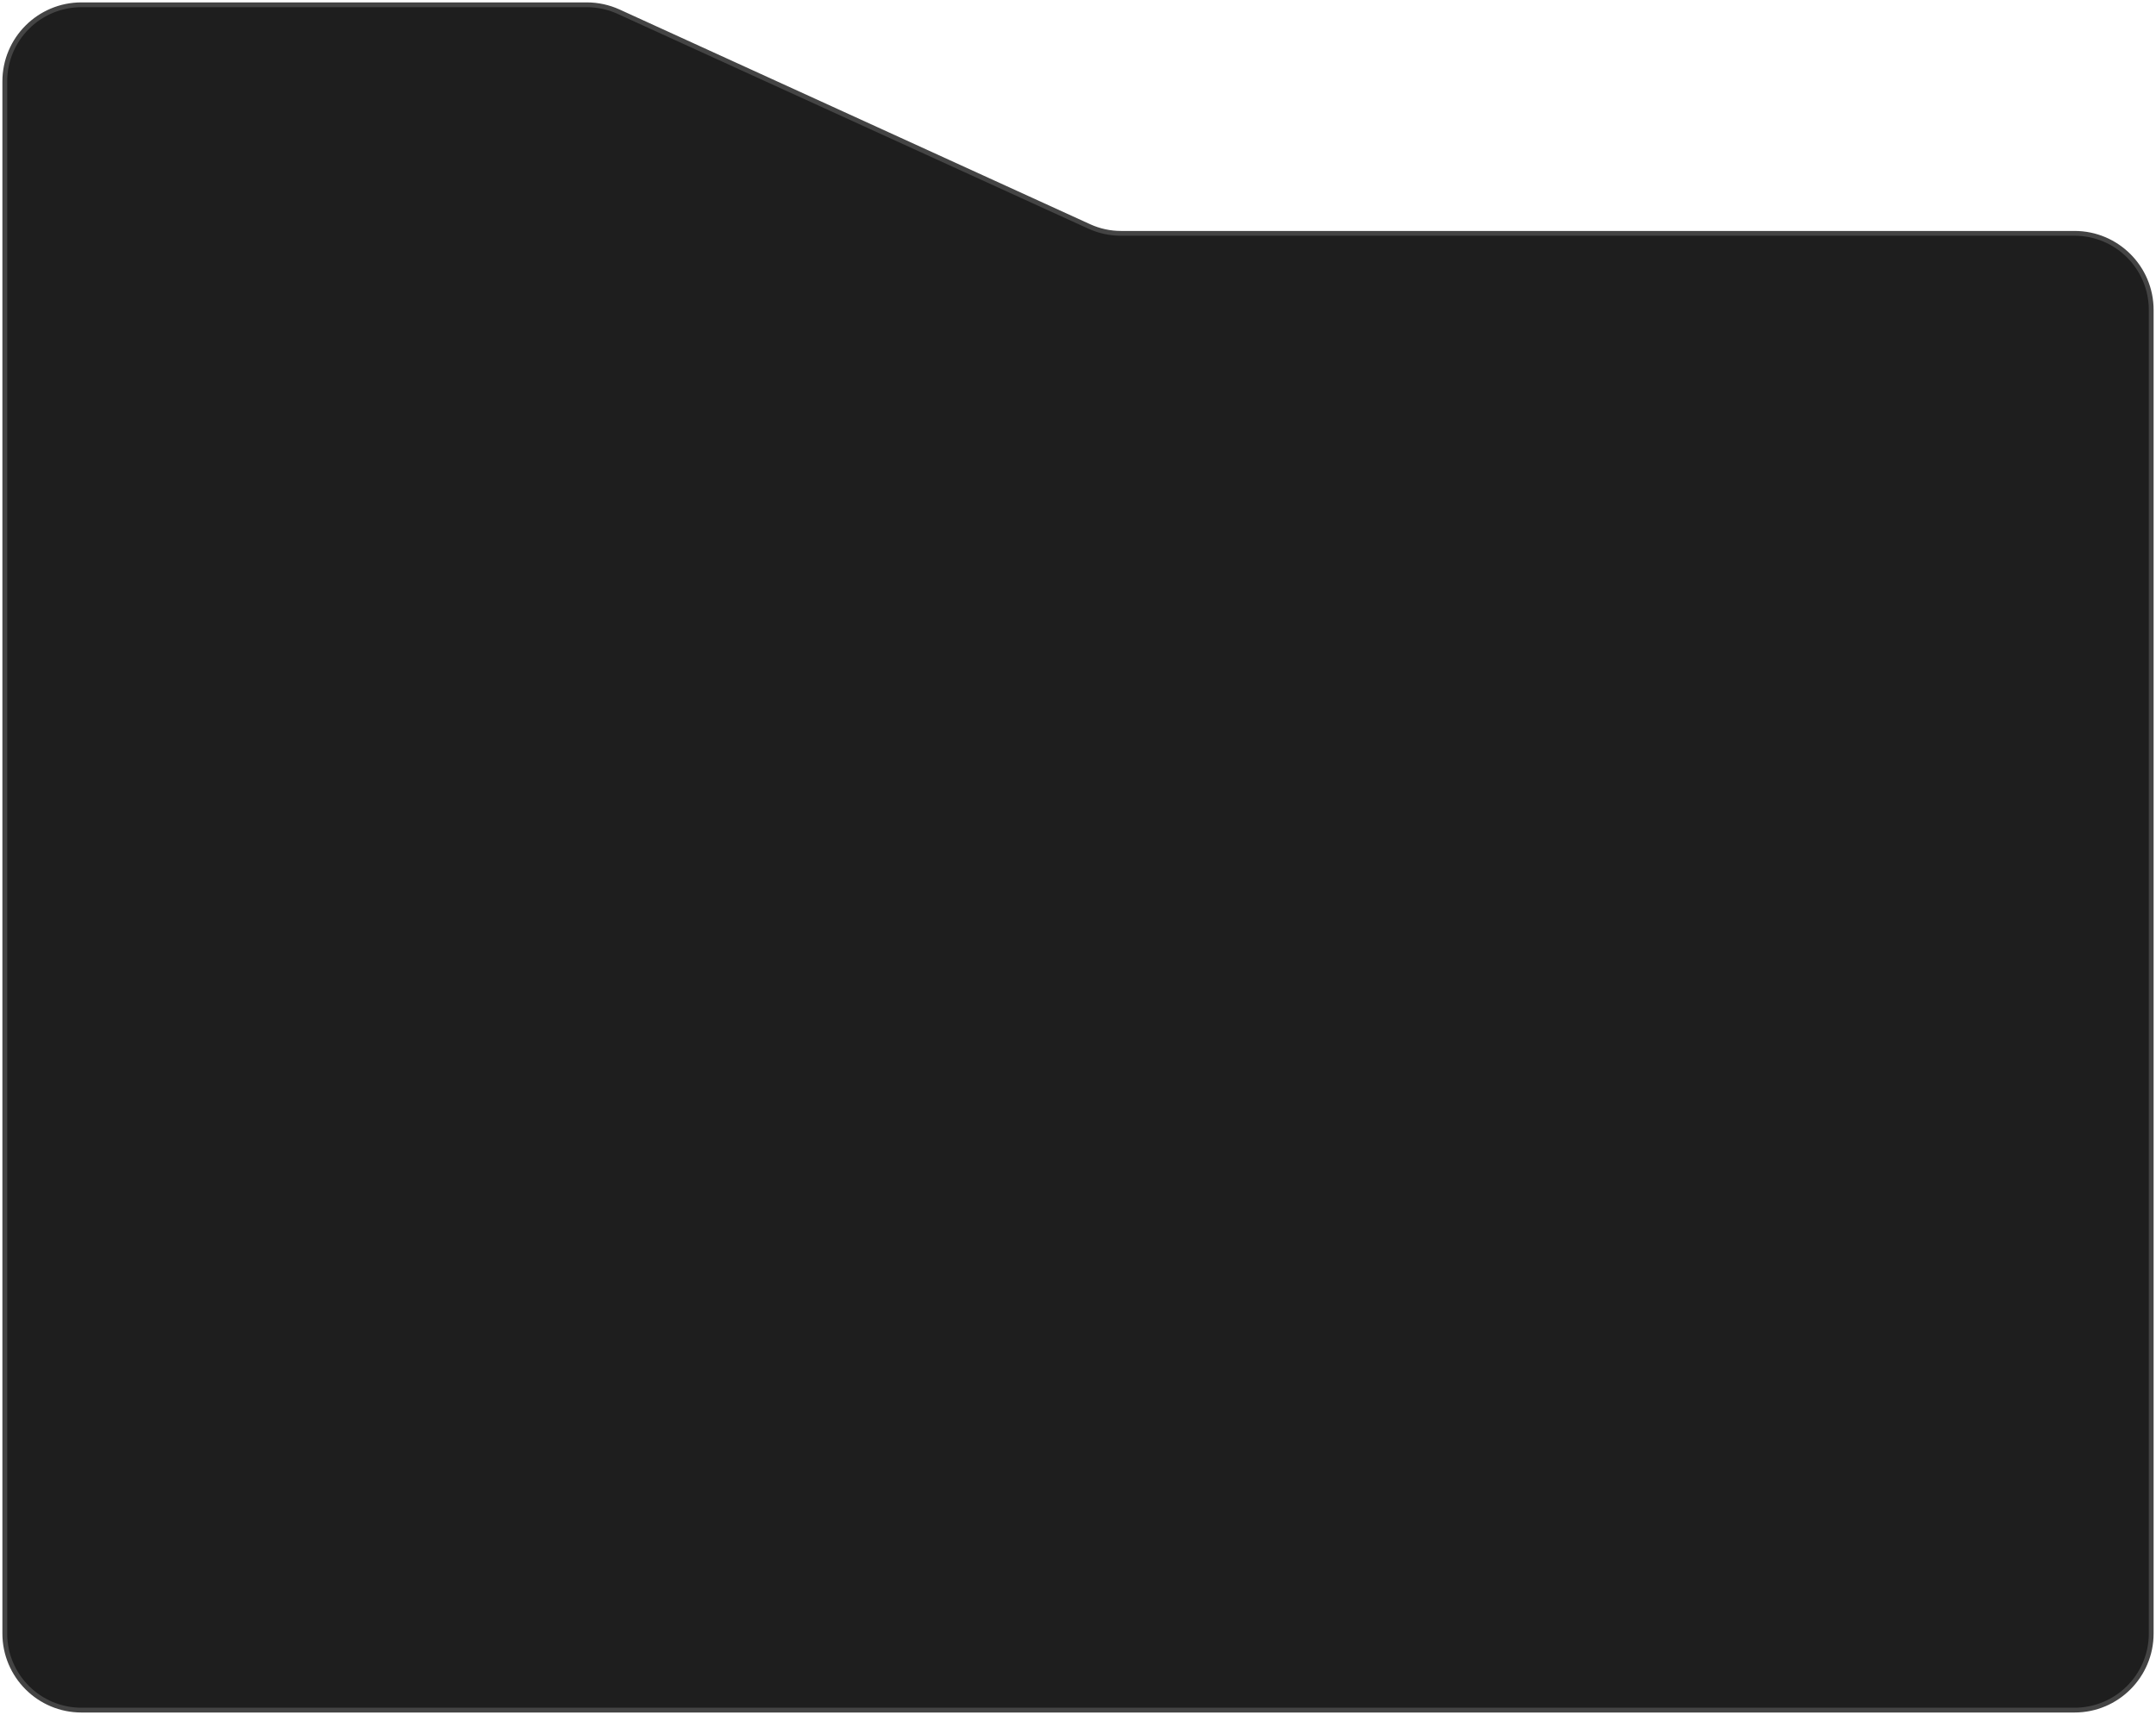 <svg width="450" height="358" viewBox="0 0 450 358" fill="none" xmlns="http://www.w3.org/2000/svg">
<path d="M433 357L17 357C8.163 357 1 349.836 1 341L1 17C1 8.163 8.163 1 17 1L122.478 1C124.771 1 127.036 1.492 129.121 2.444L227.336 47.267C229.421 48.219 231.686 48.711 233.978 48.711L433 48.711C441.837 48.711 449 55.875 449 64.711L449 341C449 349.836 441.837 357 433 357Z" fill="#1E1E1E" stroke="#444444"/>
</svg>
